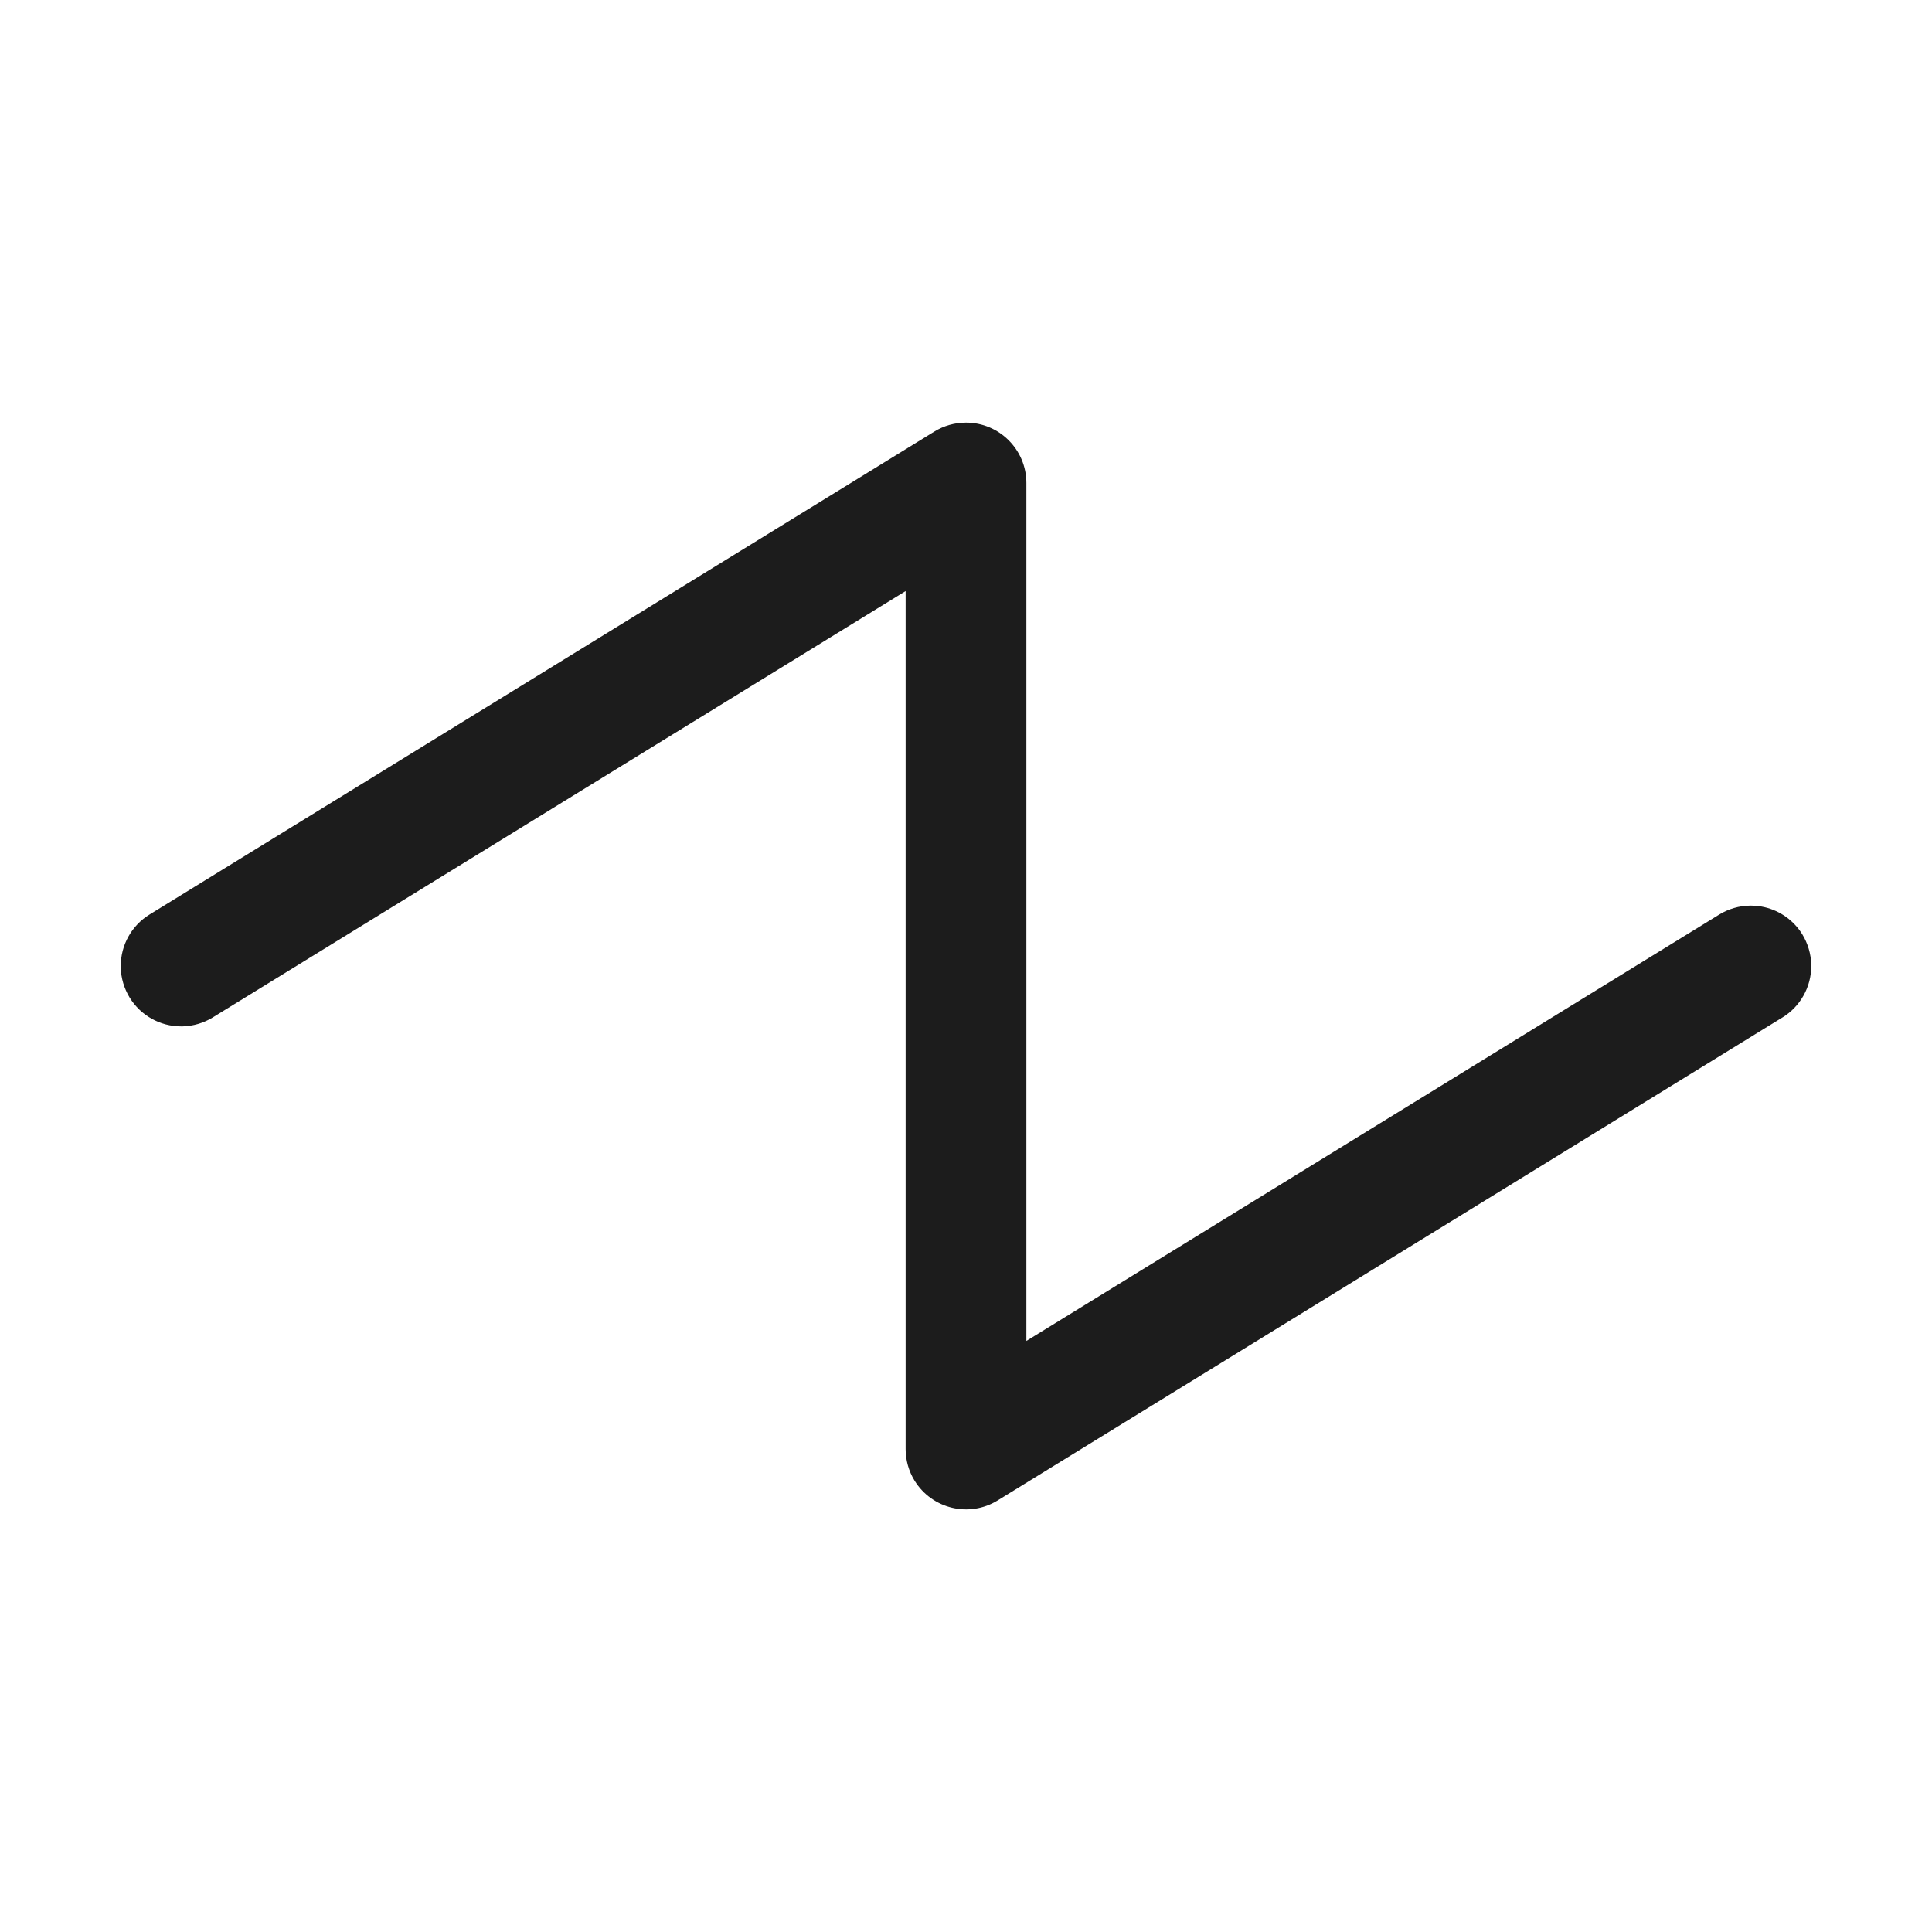 <svg width="32" height="32" viewBox="0 0 32 32" fill="none" xmlns="http://www.w3.org/2000/svg">
<path d="M29.523 16.852L29.524 16.852C29.82 16.67 30 16.347 30 16L30 15.976C29.995 15.799 29.944 15.627 29.852 15.476C29.713 15.25 29.49 15.089 29.232 15.027C29.156 15.009 29.078 15 29 15L28.99 15C28.808 15.002 28.631 15.053 28.476 15.148L17 22.21V8C17 7.448 16.552 7 16 7C15.815 7 15.633 7.051 15.476 7.148L2.476 15.148C2.18 15.33 2 15.653 2 16L2 16.024C2.004 16.201 2.056 16.373 2.148 16.524C2.33 16.82 2.653 17 3 17L3.024 17C3.201 16.995 3.373 16.944 3.524 16.852L3.525 16.851L15 9.79V24C15 24.185 15.051 24.366 15.148 24.524C15.438 24.994 16.054 25.141 16.524 24.852L29.523 16.852Z" fill="#1C1C1C"/>
</svg>
